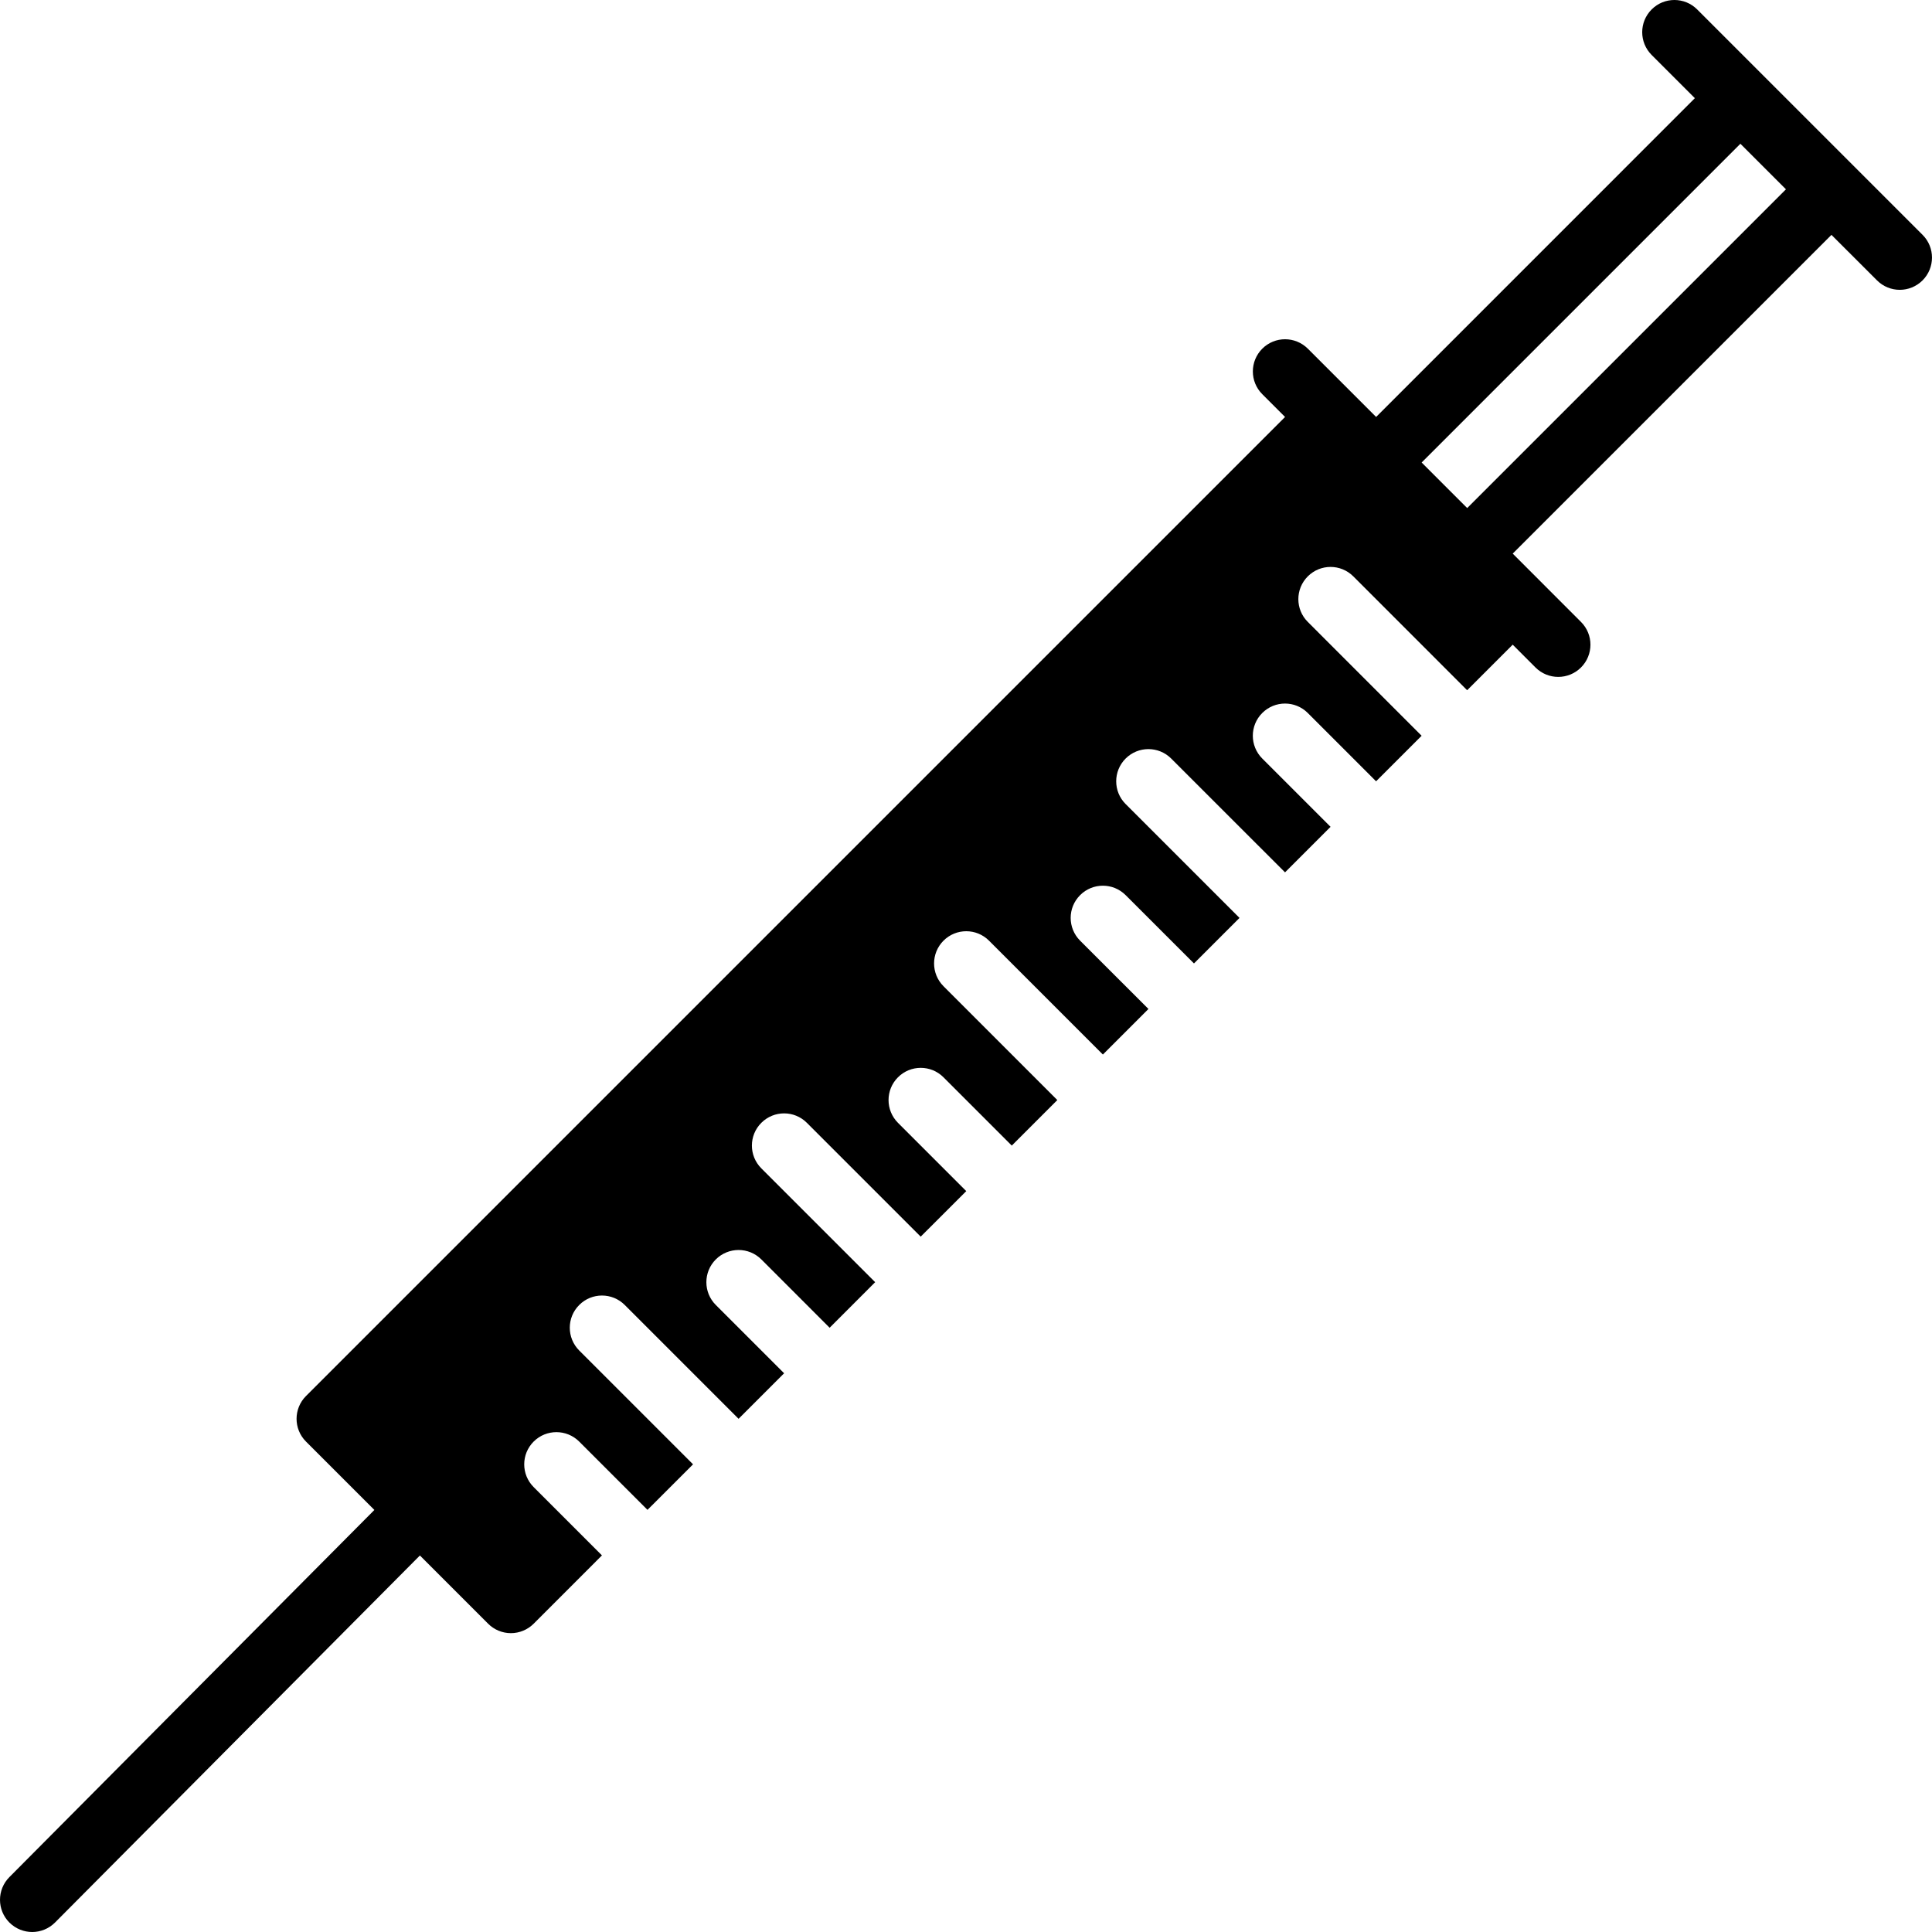 <?xml version="1.0" encoding="iso-8859-1"?>
<!-- Generator: Adobe Illustrator 19.0.0, SVG Export Plug-In . SVG Version: 6.00 Build 0)  -->
<svg xmlns="http://www.w3.org/2000/svg" xmlns:xlink="http://www.w3.org/1999/xlink" version="1.1" id="Layer_1" x="0px" y="0px" viewBox="0 0 512.002 512.002" style="enable-background:new 0 0 512.002 512.002;" xml:space="preserve">
<g>
	<g>
		<path d="M509.505,62.236L449.771,2.502c-3.337-3.337-8.738-3.337-12.066,0c-3.336,3.328-3.336,8.73,0,12.066l11.452,11.452    l-84.471,84.48l-6.033-6.033l-12.066-12.066c-3.337-3.328-8.738-3.328-12.066,0c-3.337,3.336-3.337,8.738,0,12.066l6.033,6.033    L81.089,369.965c-3.328,3.337-3.328,8.738,0,12.066l18.125,18.125L2.488,497.453c-3.328,3.337-3.311,8.747,0.026,12.066    c1.673,1.655,3.849,2.483,6.025,2.483c2.185,0,4.378-0.845,6.05-2.517l96.691-97.263l18.082,18.082    c1.596,1.596,3.763,2.5,6.033,2.5c2.261,0,4.429-0.905,6.033-2.5l18.099-18.108l-18.099-18.099c-3.336-3.328-3.336-8.73,0-12.066    c3.328-3.328,8.73-3.328,12.066,0l18.099,18.099l12.075-12.066l-30.165-30.165c-3.337-3.336-3.337-8.738,0-12.066    c3.328-3.337,8.73-3.337,12.066,0l30.165,30.165l12.066-12.066l-18.099-18.099c-3.337-3.337-3.337-8.738,0-12.075    c3.337-3.328,8.73-3.328,12.066,0l18.099,18.108l12.066-12.075l-30.165-30.165c-3.337-3.337-3.337-8.738,0-12.066    c3.337-3.337,8.738-3.337,12.066,0l30.165,30.165l12.075-12.066l-18.099-18.099c-3.328-3.337-3.328-8.738,0-12.066    c3.337-3.336,8.738-3.336,12.066,0l18.099,18.099l12.066-12.066l-30.165-30.174c-3.328-3.337-3.328-8.73,0-12.066    c3.337-3.337,8.738-3.337,12.066,0l30.174,30.174l12.075-12.075l-18.108-18.099c-3.336-3.337-3.336-8.738,0-12.066    c3.328-3.337,8.73-3.337,12.066,0l18.108,18.099l12.066-12.066l-30.174-30.174c-3.337-3.328-3.337-8.73,0-12.066    c3.328-3.328,8.73-3.328,12.066,0l30.174,30.165l12.066-12.066l-18.099-18.099c-3.337-3.337-3.337-8.738,0-12.066    c3.328-3.336,8.73-3.336,12.066,0l18.099,18.099l12.066-12.066l-30.165-30.174c-3.337-3.328-3.337-8.73,0-12.066    c3.328-3.337,8.73-3.337,12.066,0l30.165,30.174l12.075-12.075l6.033,6.042c1.664,1.664,3.849,2.5,6.033,2.5    s4.369-0.836,6.033-2.5c3.337-3.328,3.337-8.738,0-12.066l-12.066-12.075l-6.033-6.033l84.471-84.471l12.075,12.066    c1.664,1.664,3.849,2.5,6.033,2.5c2.176,0,4.361-0.836,6.033-2.5C512.833,70.965,512.833,65.564,509.505,62.236z M388.826,134.641    l-6.042-6.033l-6.033-6.042l84.471-84.471l12.075,12.075L388.826,134.641z"/>
	</g>
</g>
<g>
</g>
<g>
</g>
<g>
</g>
<g>
</g>
<g>
</g>
<g>
</g>
<g>
</g>
<g>
</g>
<g>
</g>
<g>
</g>
<g>
</g>
<g>
</g>
<g>
</g>
<g>
</g>
<g>
</g>
</svg>
